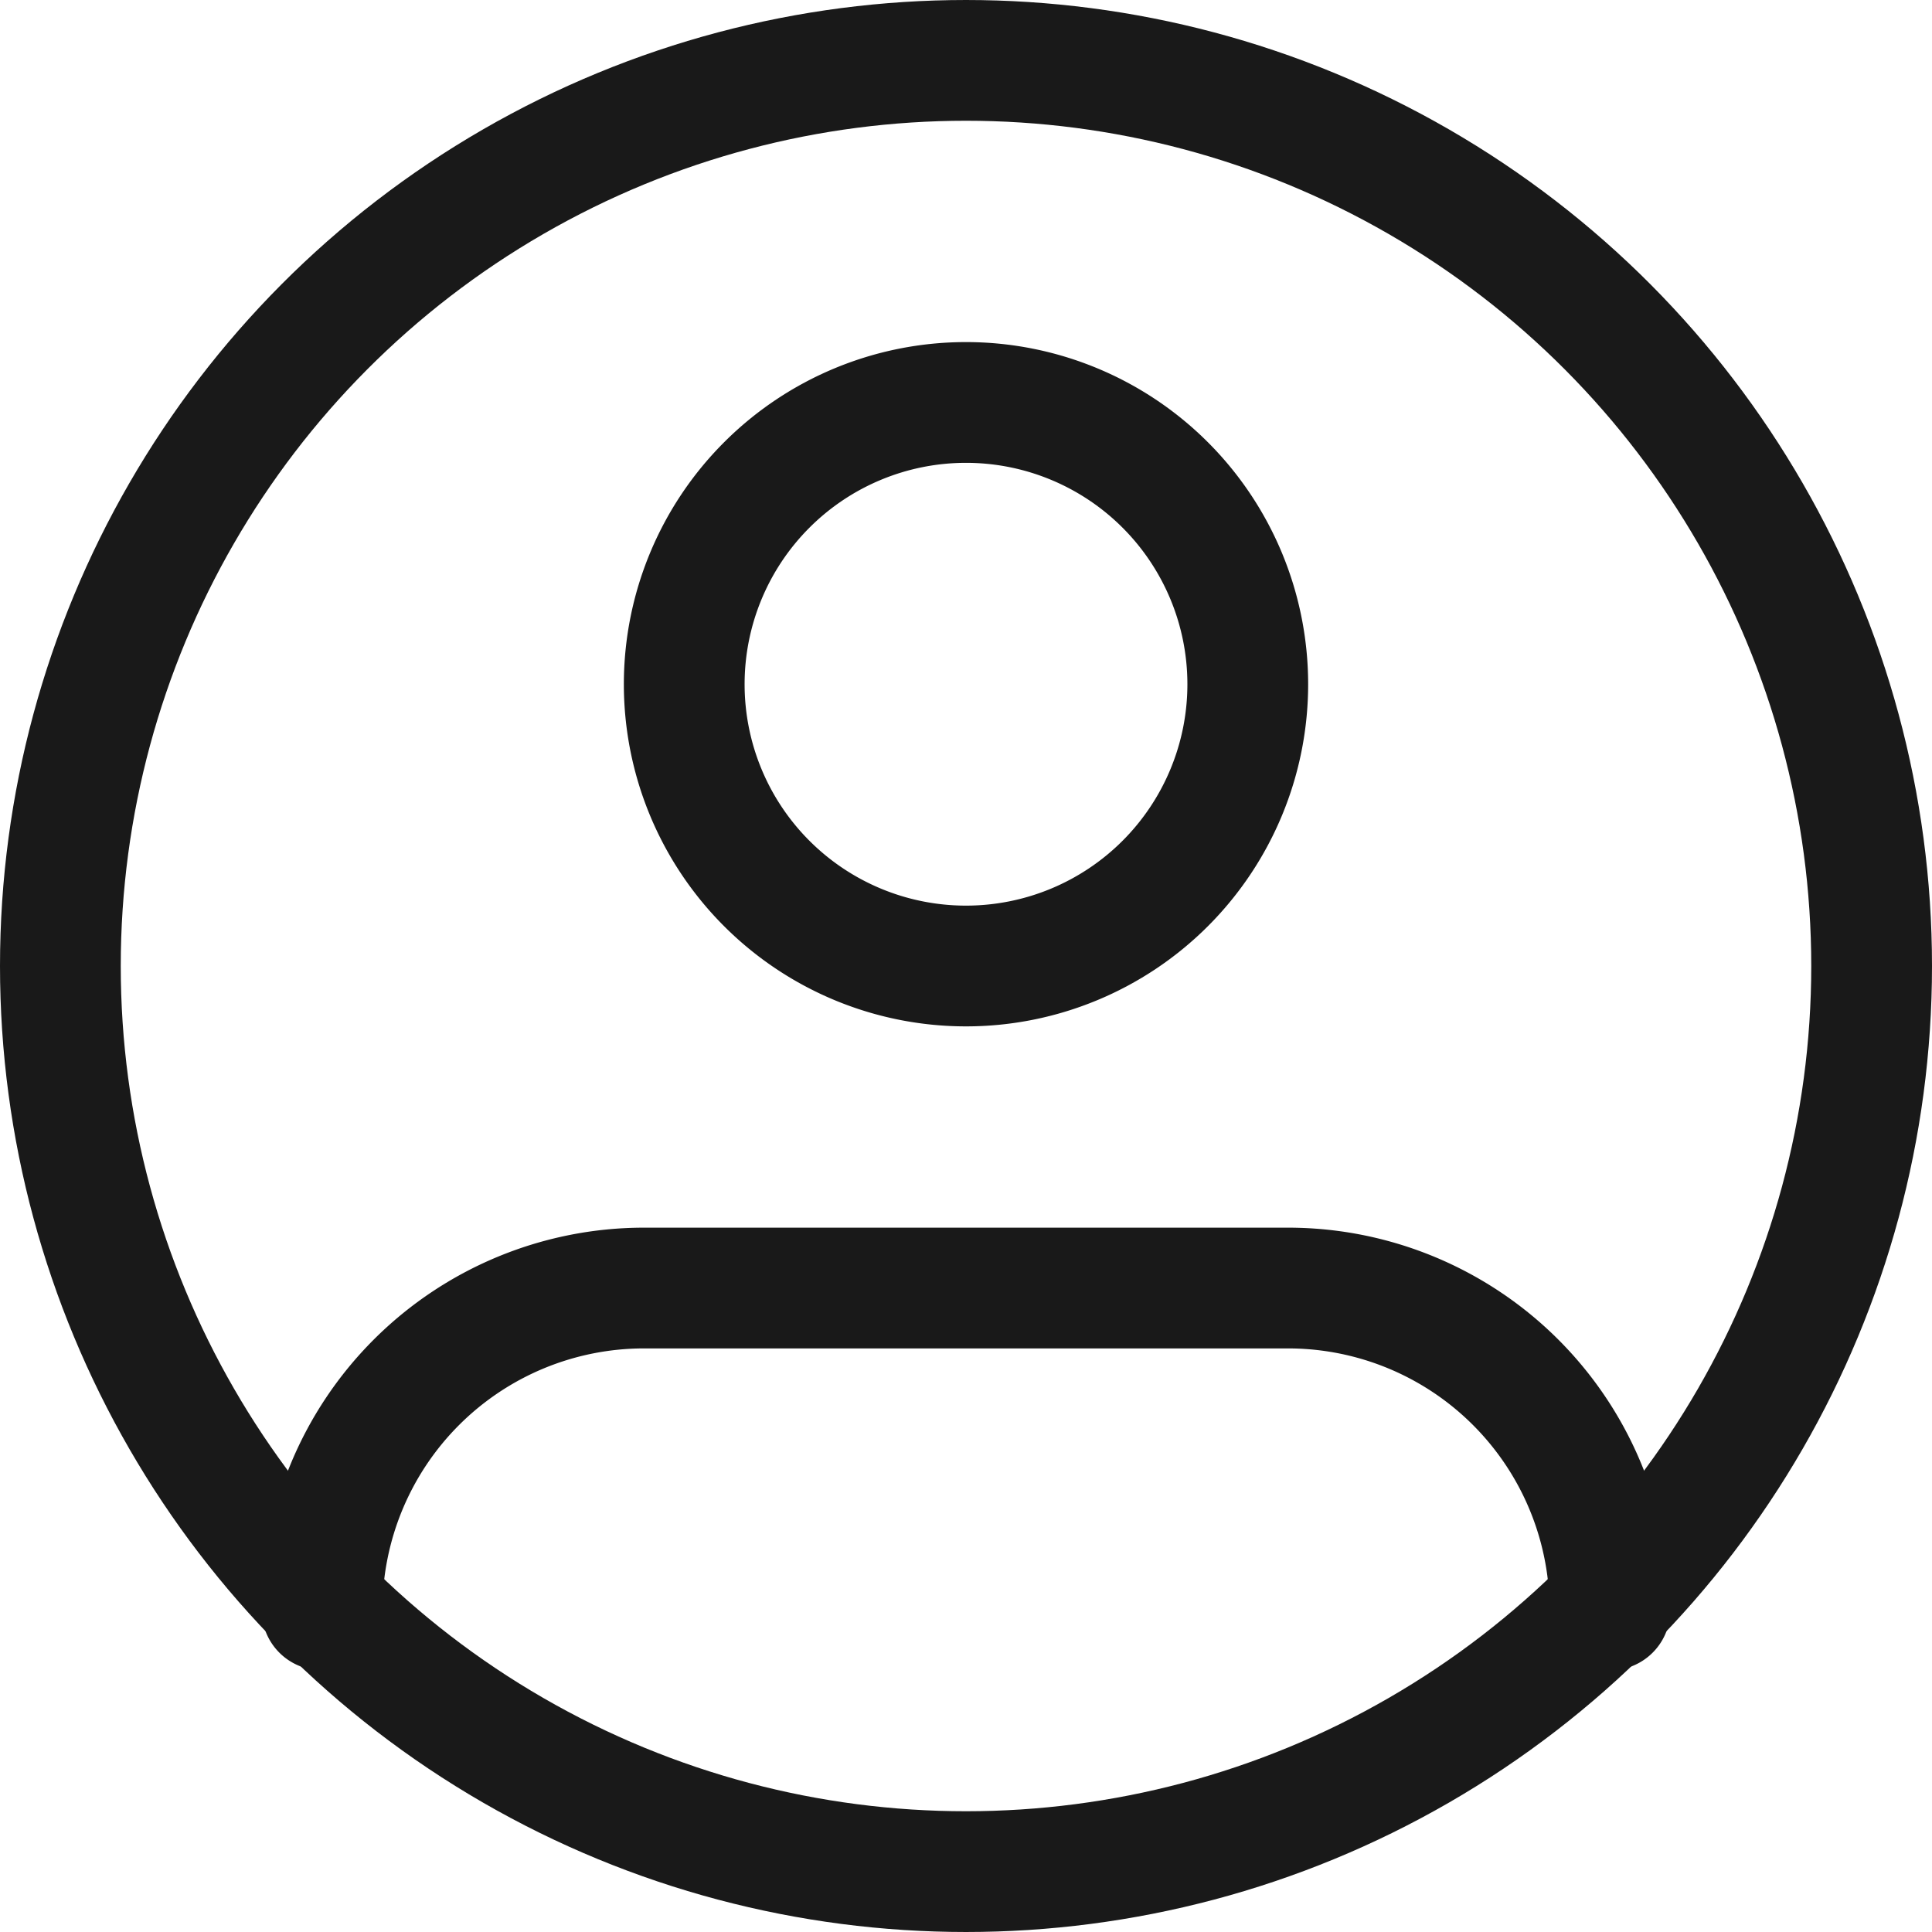 <svg fill="none" height="16" viewBox="0 0 16 16" width="16" xmlns="http://www.w3.org/2000/svg"><g stroke="#191919"><path d="M13.333 13.333a2.666 2.666 0 00-2.666-2.666H5.333a2.667 2.667 0 00-2.666 2.666M8 8a2.333 2.333 0 100-4.667A2.333 2.333 0 008 8z" stroke-linecap="round" stroke-linejoin="round"/><circle cx="8" cy="8" r="7.5"/></g></svg>